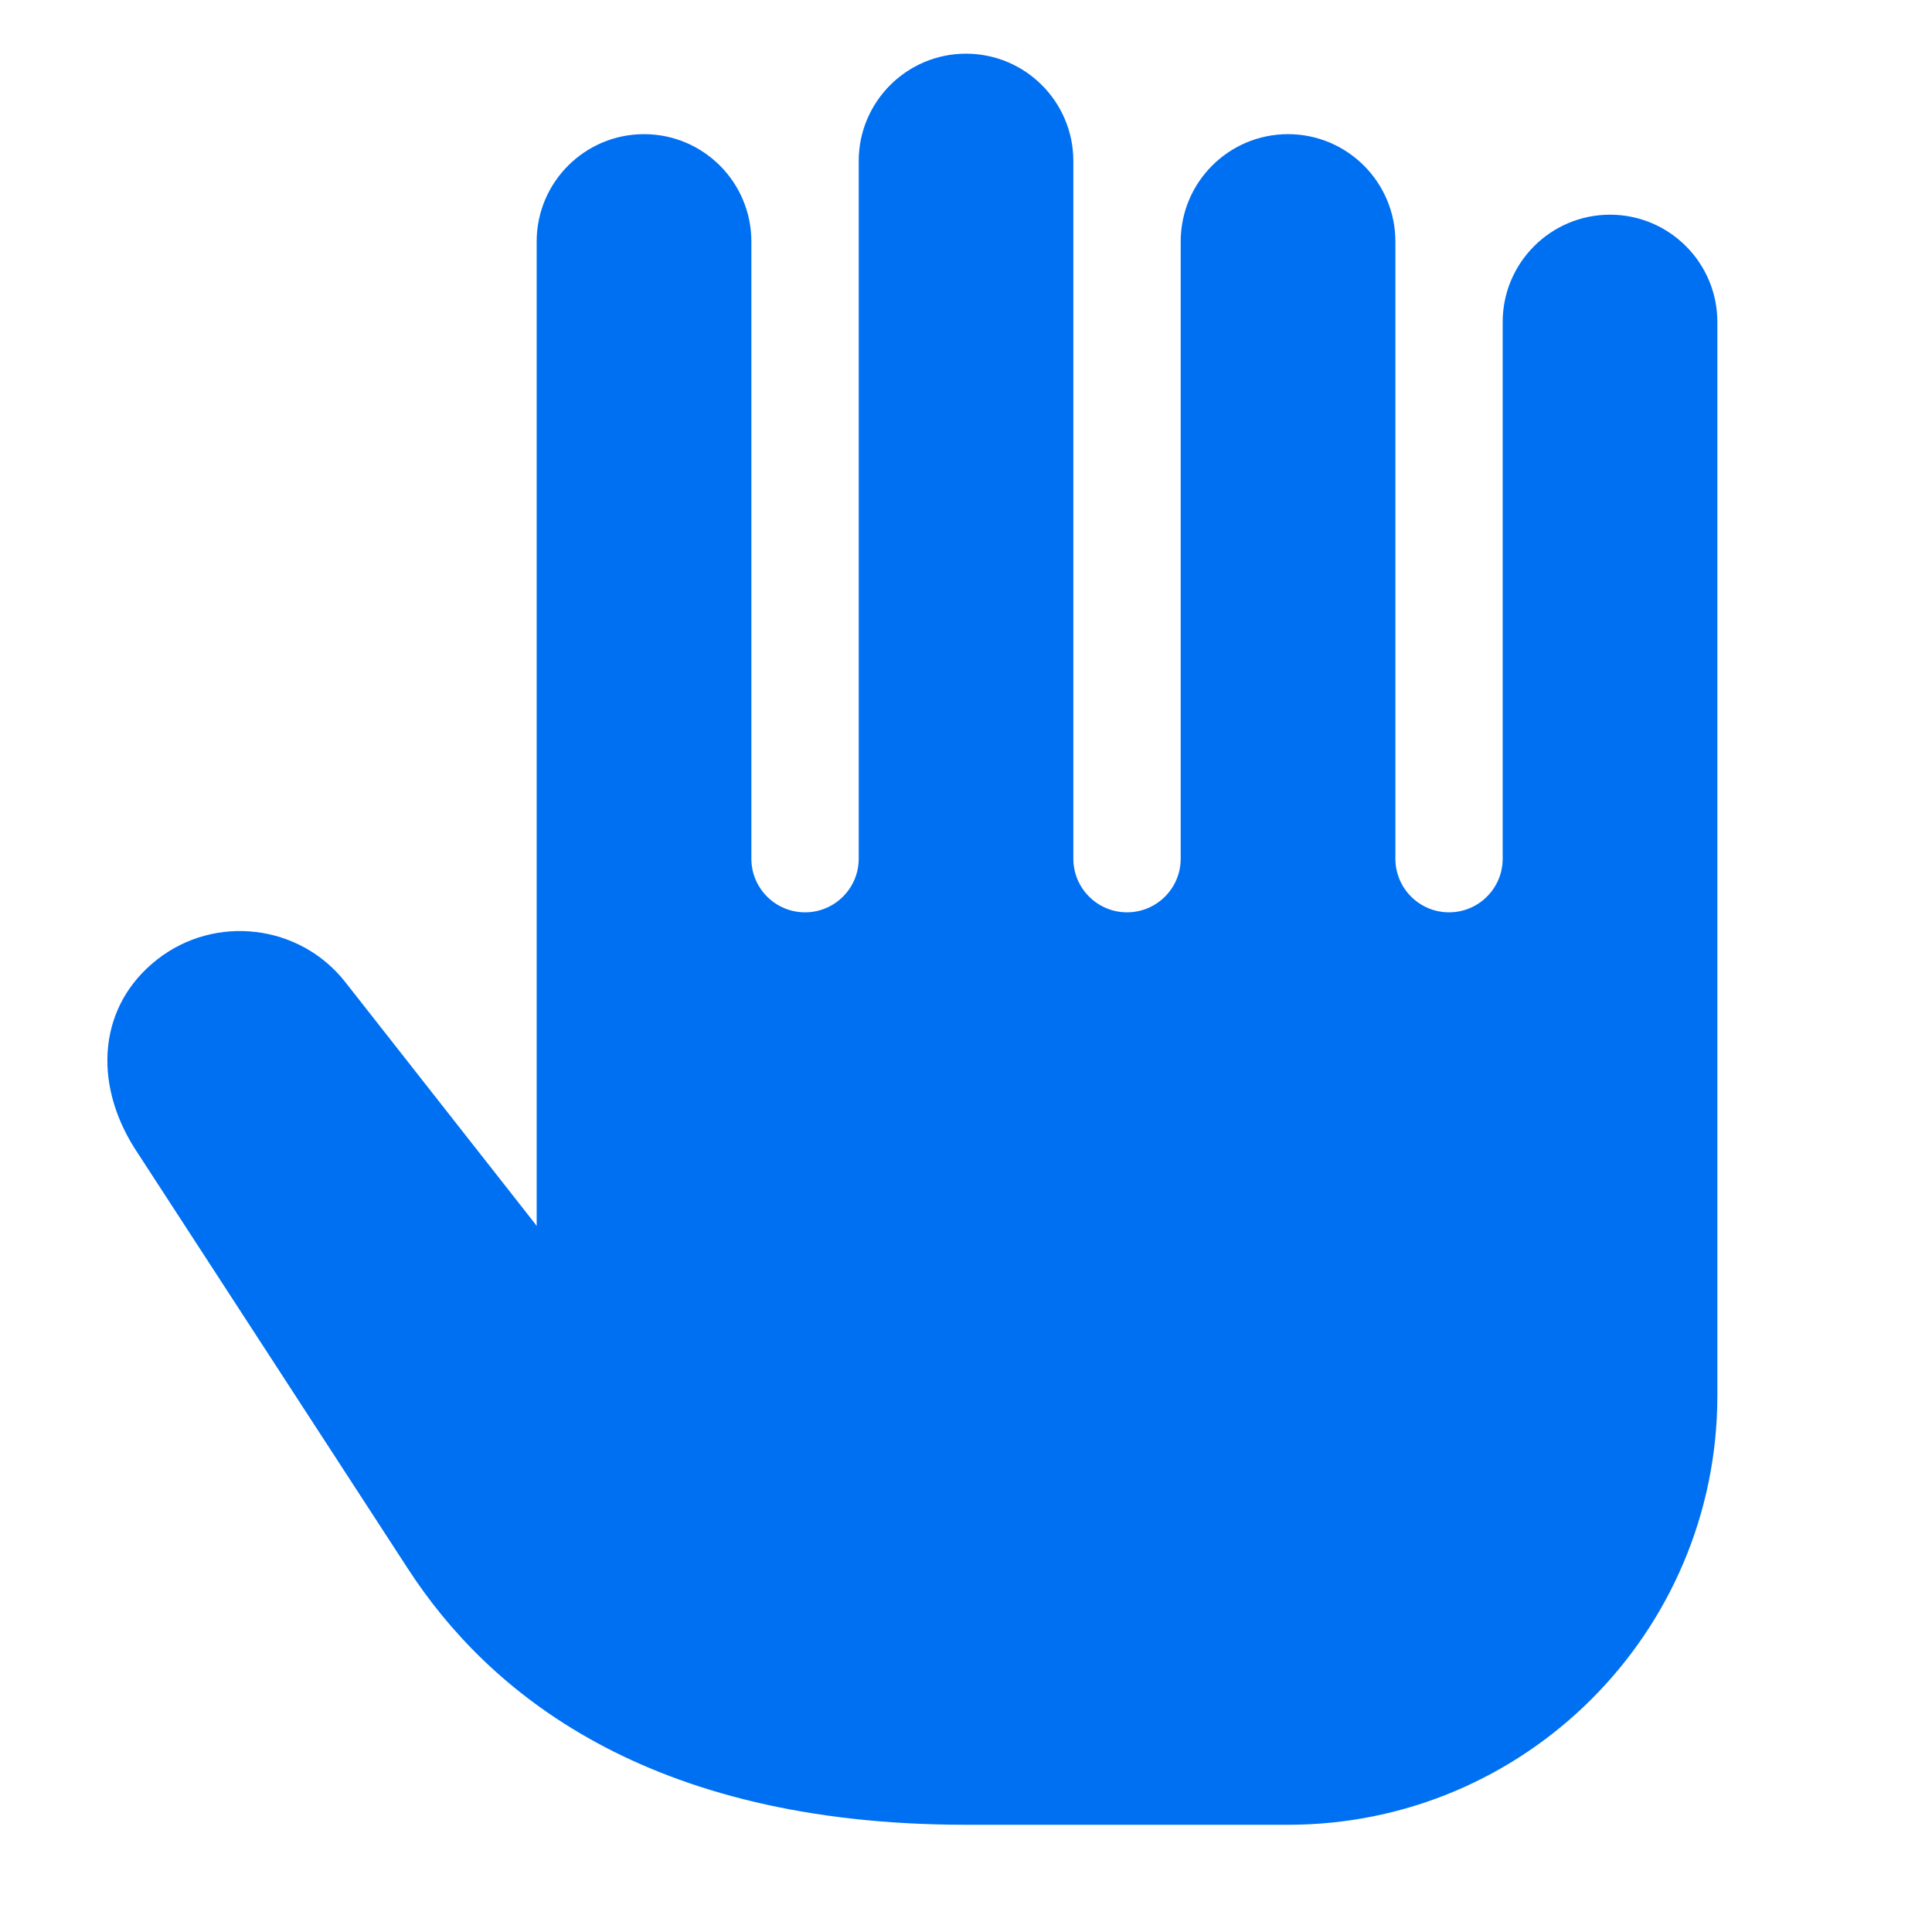 <svg width="32" height="32" viewBox="0 0 32 32" fill="none" xmlns="http://www.w3.org/2000/svg">
<path d="M26.667 3.556C25.686 3.556 24.889 4.352 24.889 5.334V14.223C24.889 14.713 24.491 15.111 24 15.111C23.51 15.111 23.112 14.713 23.112 14.223V4C23.112 3.019 22.315 2.222 21.334 2.222C20.352 2.222 19.556 3.019 19.556 4V14.223C19.556 14.713 19.158 15.111 18.667 15.111C18.177 15.111 17.778 14.713 17.778 14.223V2.667C17.778 1.686 16.982 0.889 16 0.889C15.019 0.889 14.223 1.686 14.223 2.667V14.223C14.223 14.713 13.825 15.111 13.334 15.111C12.843 15.111 12.445 14.713 12.445 14.223V4C12.445 3.019 11.649 2.222 10.667 2.222C9.686 2.222 8.889 3.019 8.889 4V20.308L8.865 20.272L5.721 16.269C4.964 15.303 3.561 15.14 2.601 15.894C1.641 16.647 1.528 17.904 2.226 19.014L6.761 25.99C8.073 28.007 10.688 30.224 16 30.224H21.334C25.261 30.224 28.445 27.04 28.445 23.113V5.334C28.445 4.352 27.648 3.556 26.667 3.556Z" fill="#0070F3"/>
</svg>
